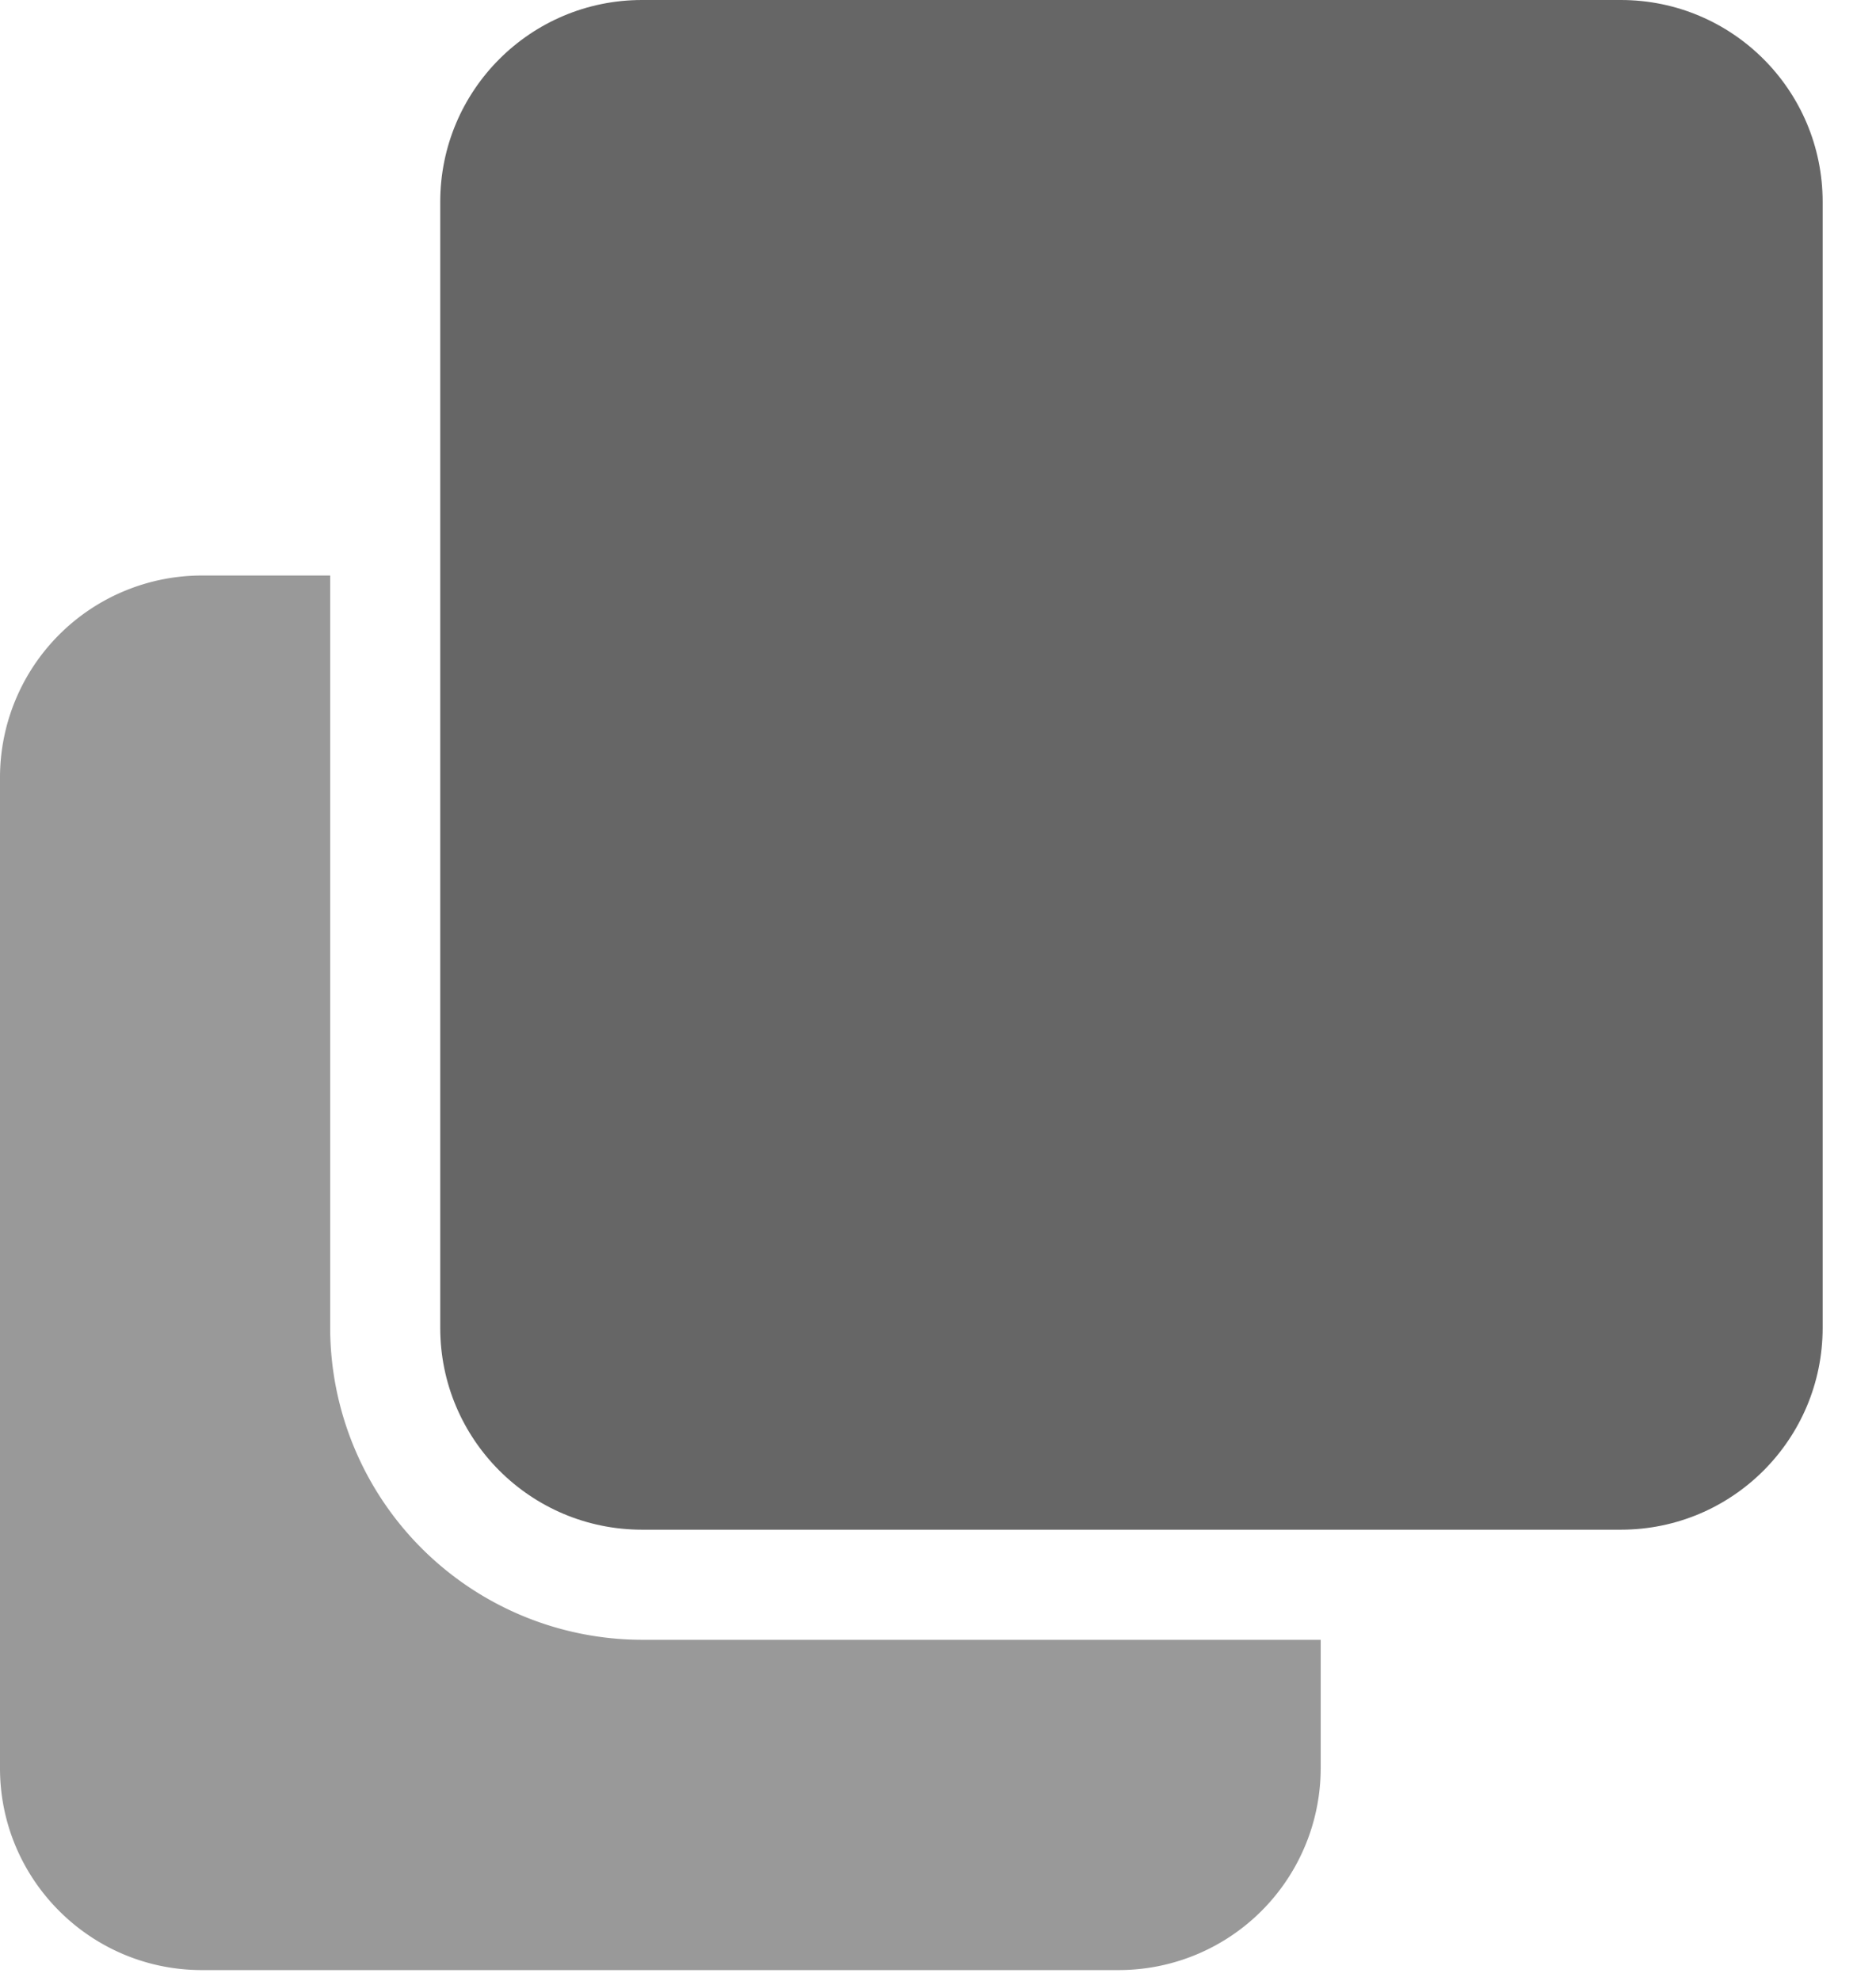 <svg xmlns="http://www.w3.org/2000/svg" width="18" height="19" viewBox="0 0 18 19">
    <g fill="none" fill-rule="nonzero">
        <path fill="#999" d="M6.16 15.728a2.996 2.996 0 0 1-2.992-2.992V5.52H1.936A1.938 1.938 0 0 0 0 7.456v9.504c0 1.068.868 1.936 1.936 1.936h8.8a1.938 1.938 0 0 0 1.936-1.936v-1.232H6.16z"/>
        <path fill="#666" d="M17.488 1.936C17.488.866 16.621 0 15.552 0H6.16C5.09 0 4.224.867 4.224 1.936v10.8c0 1.07.867 1.936 1.936 1.936h9.392c1.07 0 1.936-.867 1.936-1.936v-10.8z"/>
    </g>
</svg>
